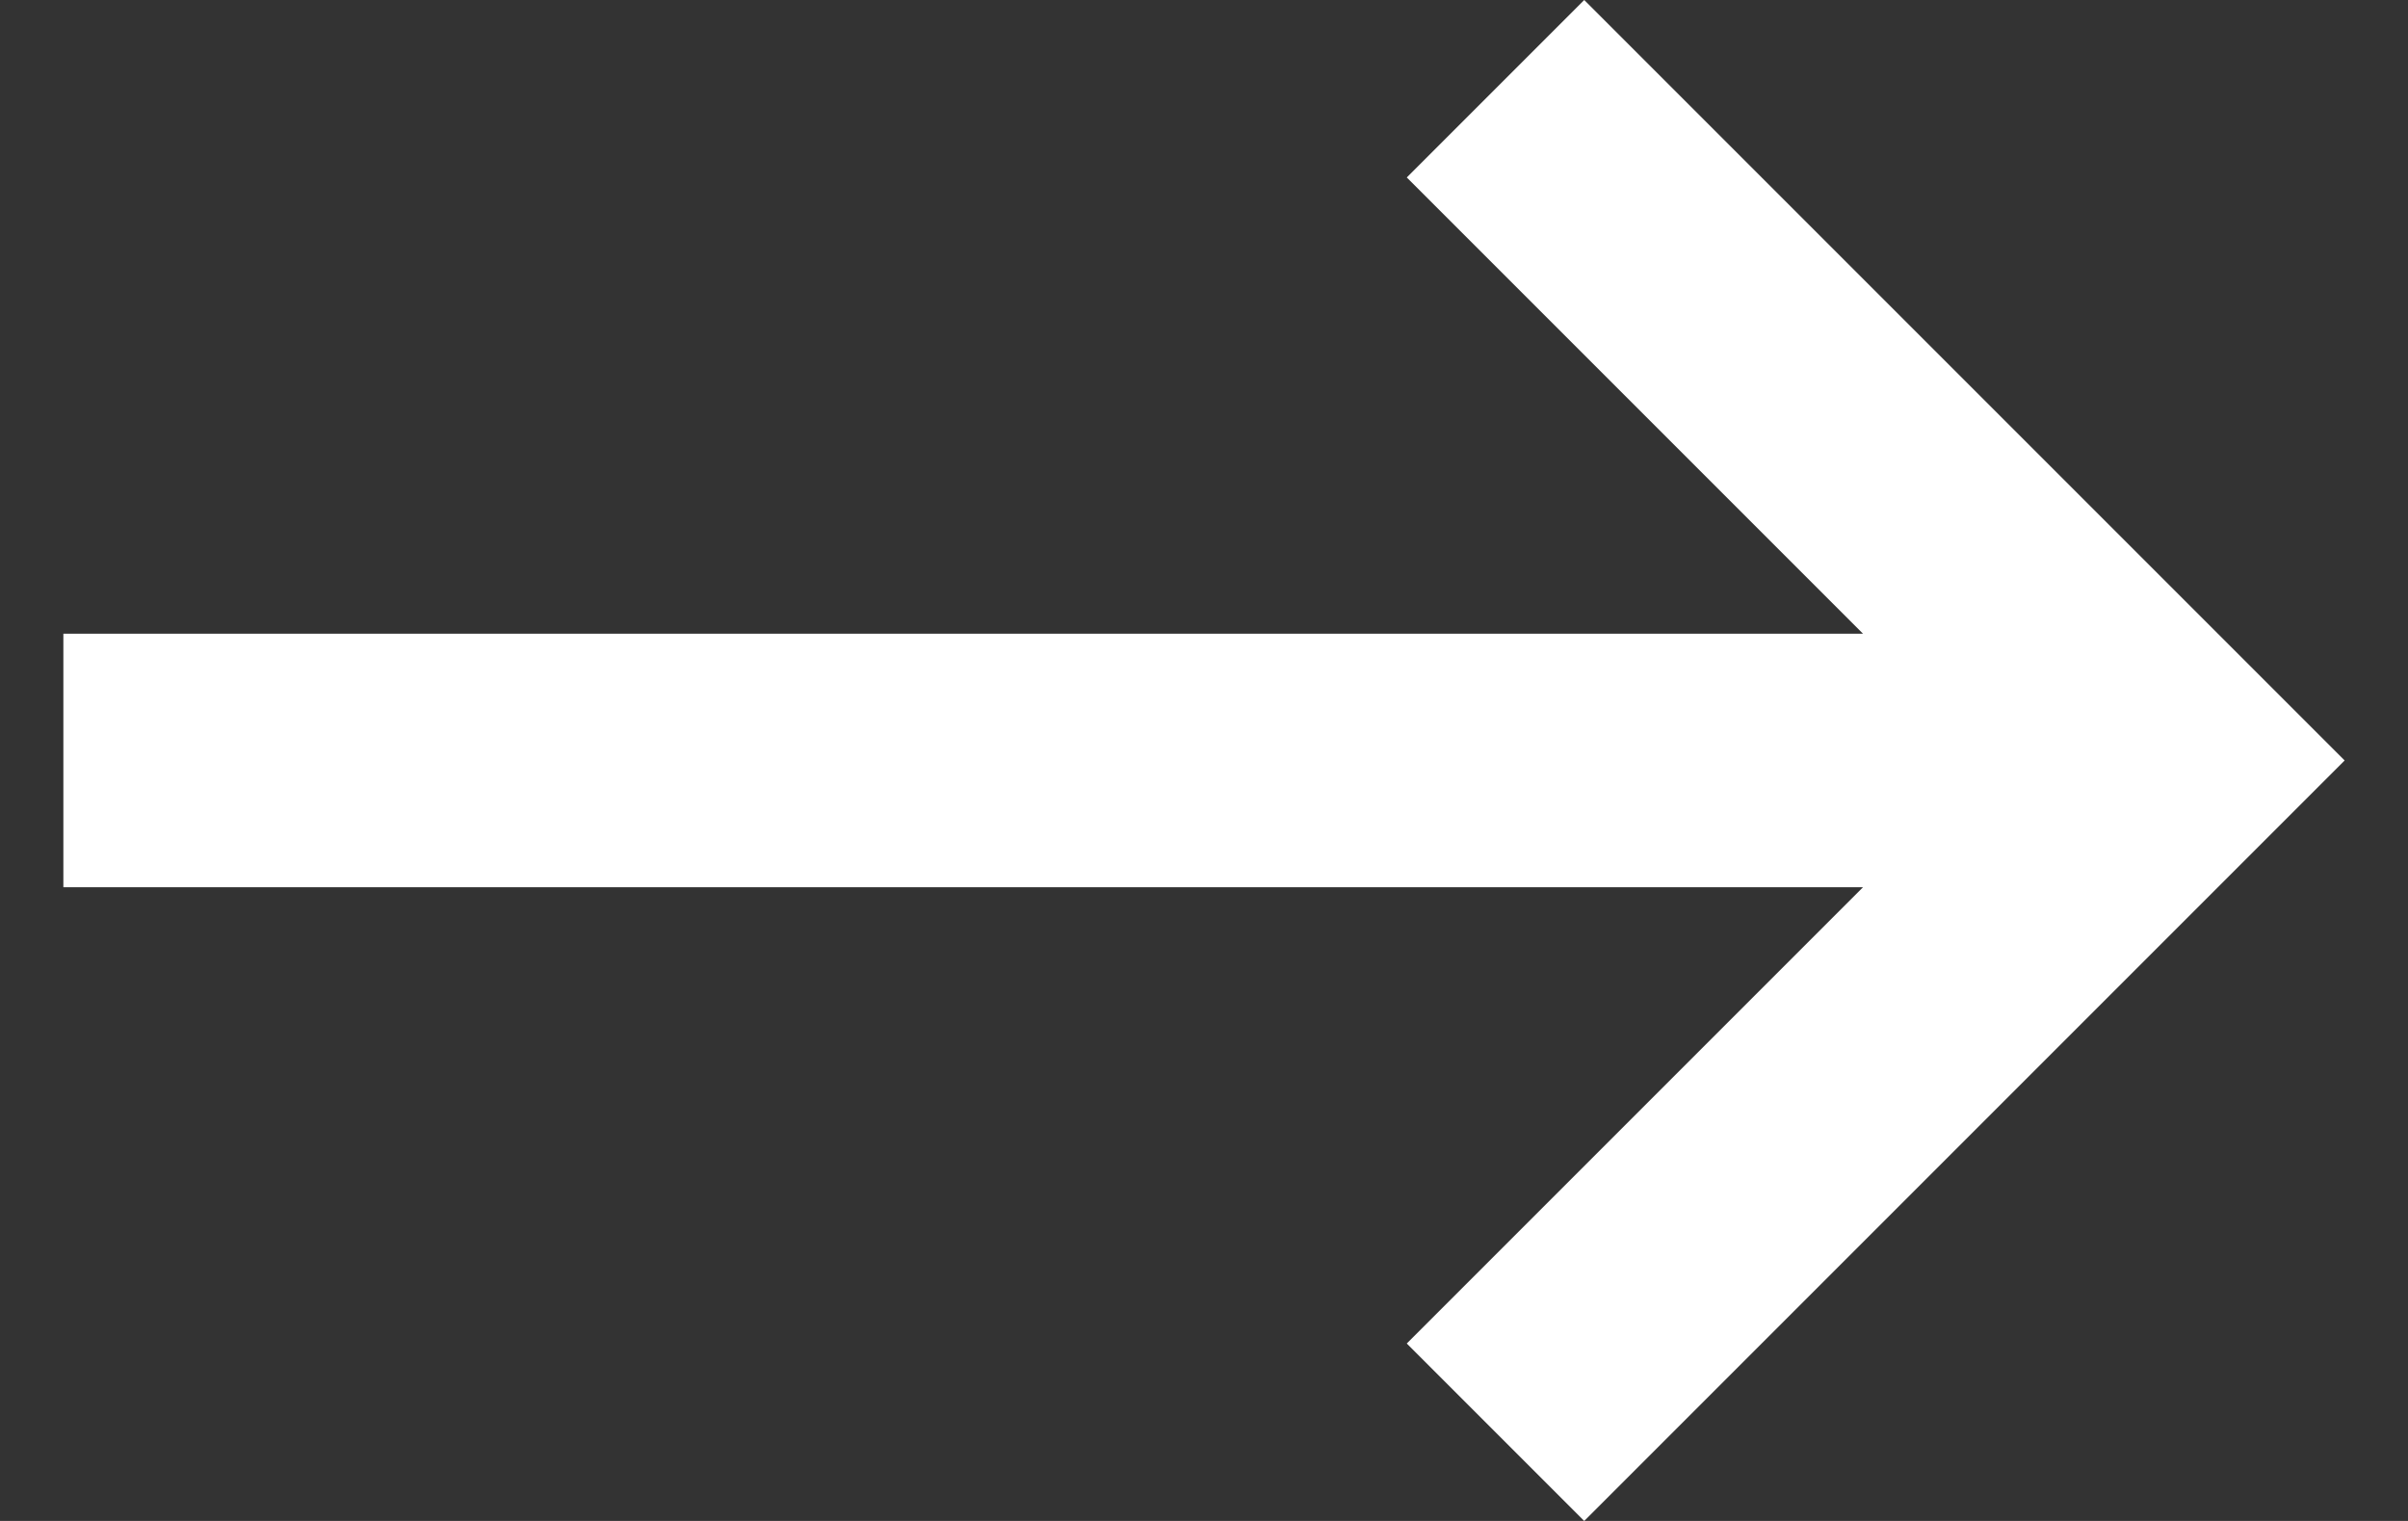 <svg width="19" height="12" viewBox="0 0 19 12" fill="none" xmlns="http://www.w3.org/2000/svg">
<rect x="0" y="0" width="19" height="12" fill="#333333" stroke="none"/>
<path d="M12.5 0L18.5 6L12.5 12L11.1 10.6L14.7 7L0.5 7L0.5 5L14.7 5L11.1 1.4L12.5 0Z" fill="white"/>
</svg>
